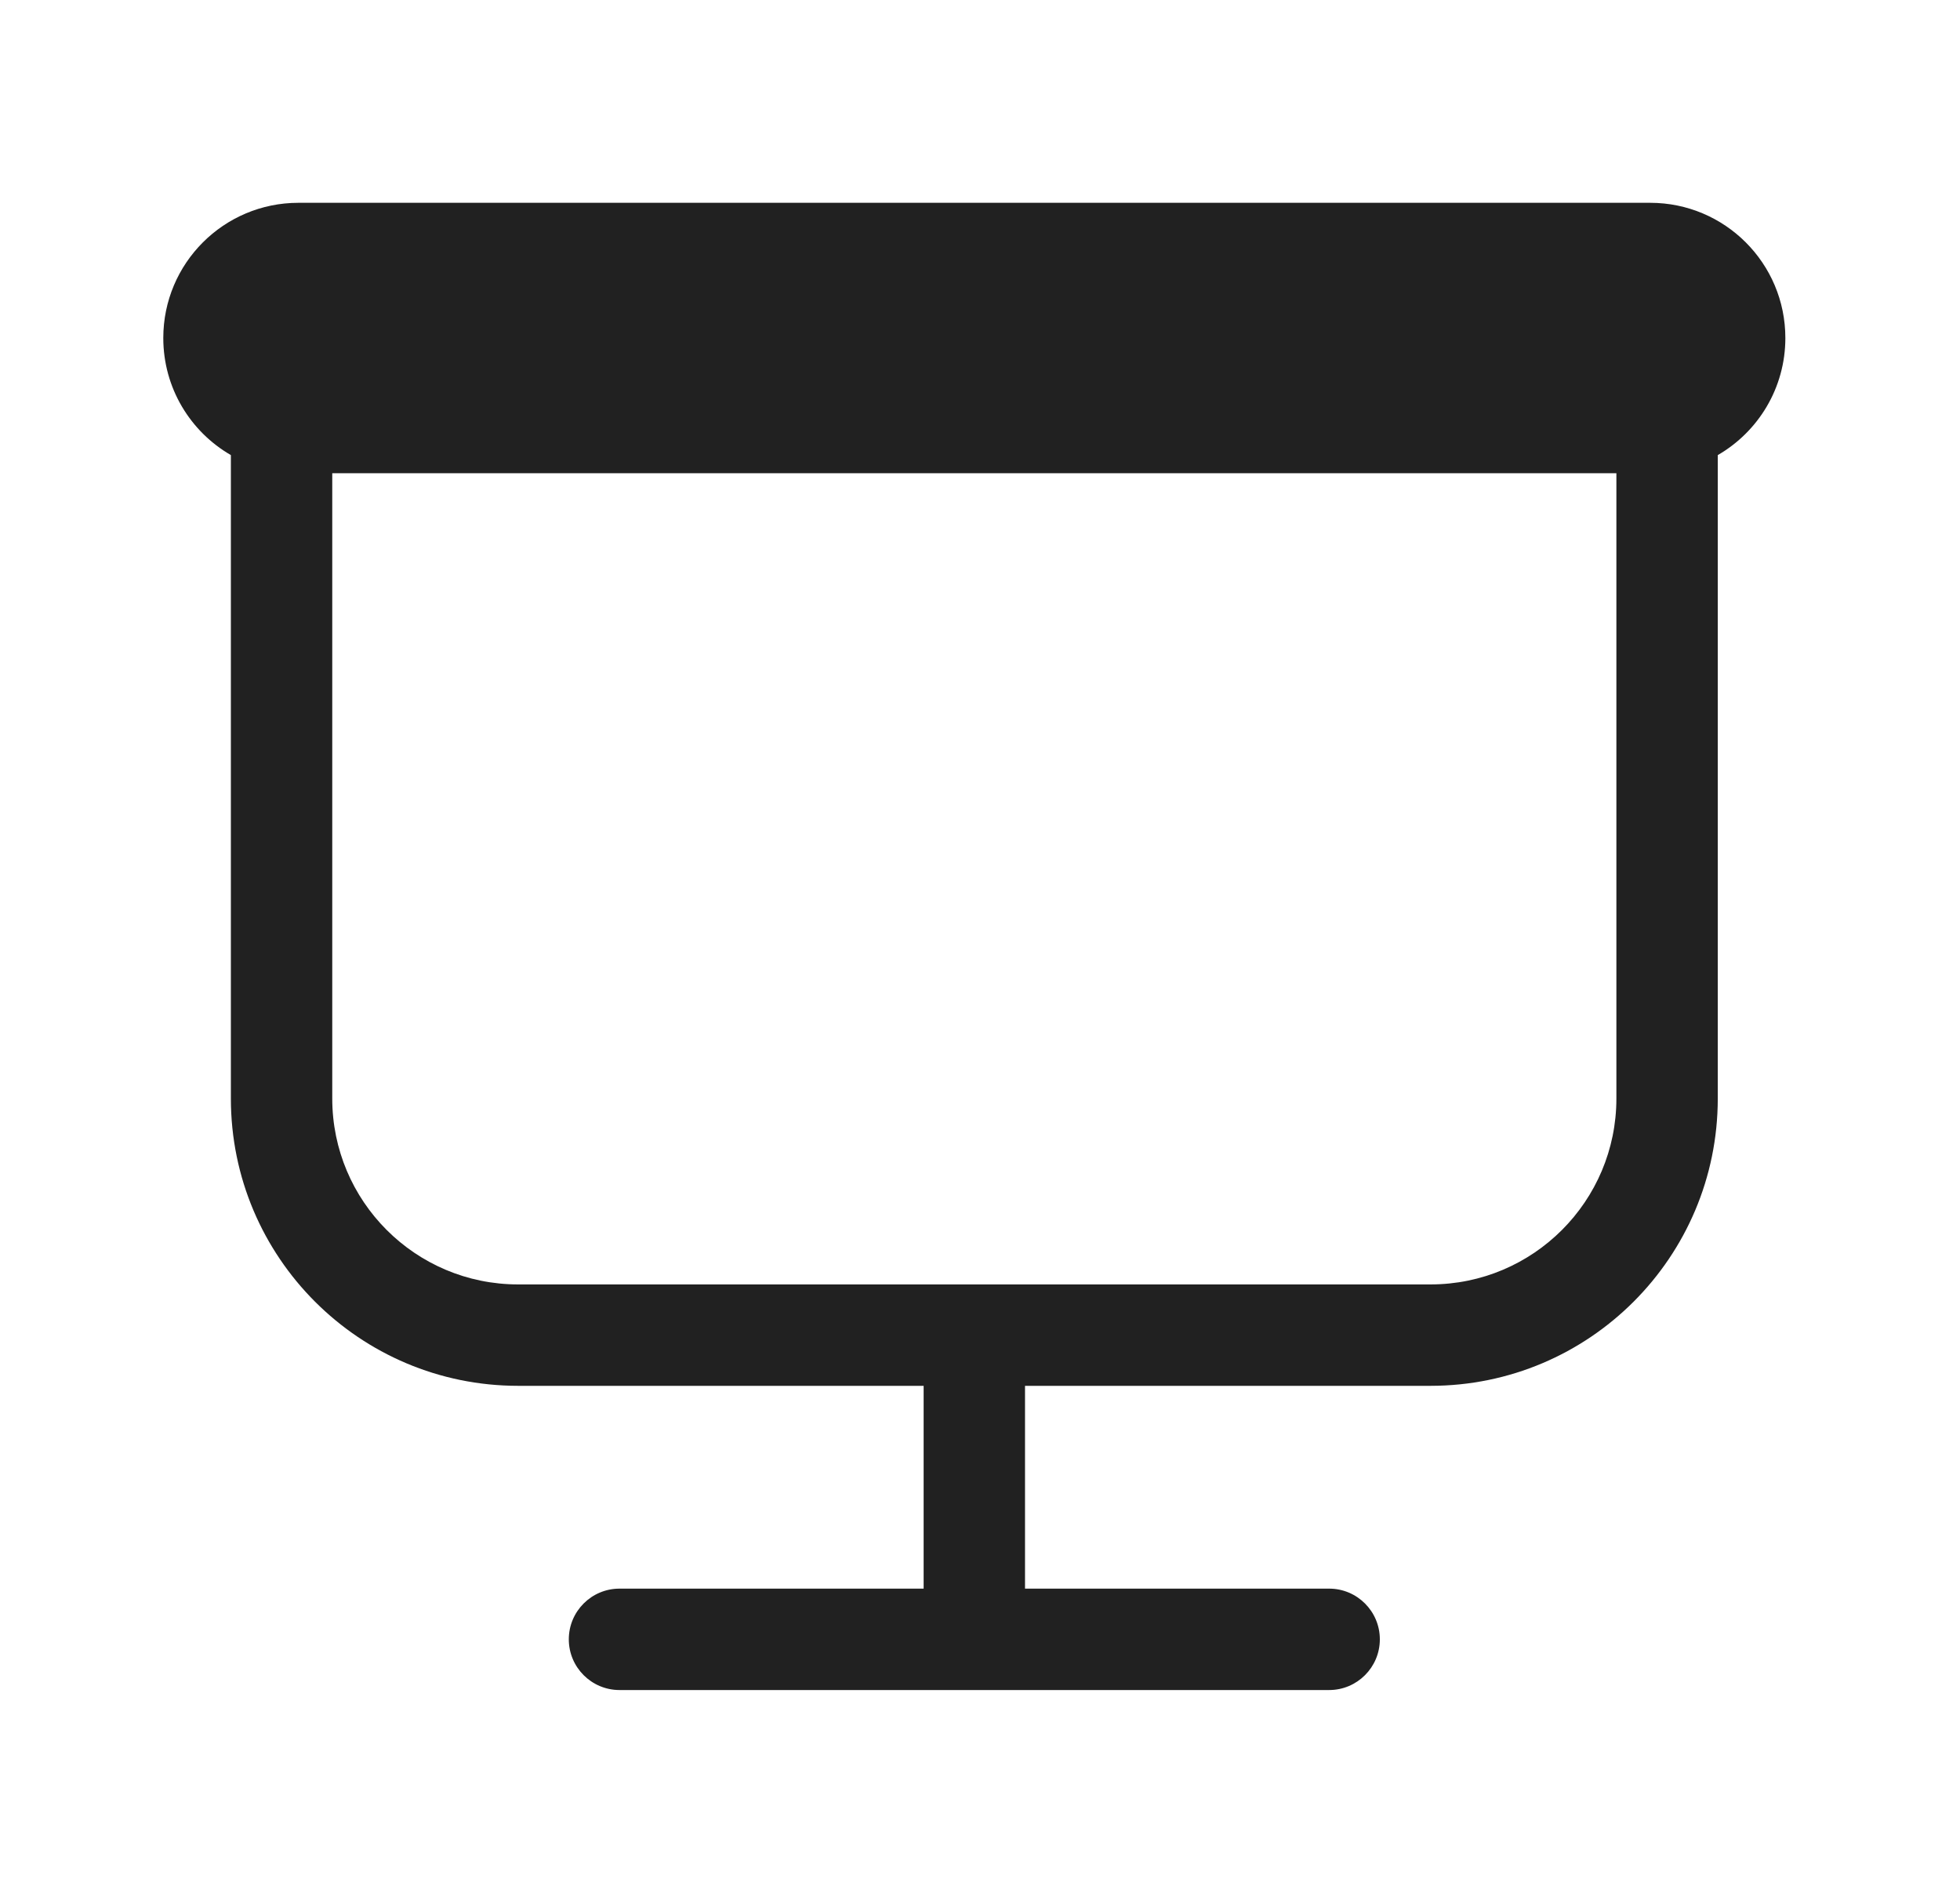 <svg width="29" height="28" viewBox="0 0 29 28" fill="none" xmlns="http://www.w3.org/2000/svg">
<path d="M4.416 3C3.311 3 2.416 3.895 2.416 5C2.416 5.74 2.818 6.387 3.416 6.732V16.25C3.416 18.597 5.319 20.5 7.666 20.5H13.666V23.5H9.166C8.752 23.5 8.416 23.836 8.416 24.25C8.416 24.664 8.752 25 9.166 25H19.666C20.08 25 20.416 24.664 20.416 24.25C20.416 23.836 20.08 23.5 19.666 23.5H15.166V20.5H21.166C23.513 20.5 25.416 18.597 25.416 16.25V6.732C26.014 6.387 26.416 5.74 26.416 5C26.416 3.895 25.521 3 24.416 3H4.416ZM4.916 7H23.916V16.25C23.916 17.769 22.685 19 21.166 19H7.666C6.147 19 4.916 17.769 4.916 16.25V7Z" fill="#212121"/>
</svg>
